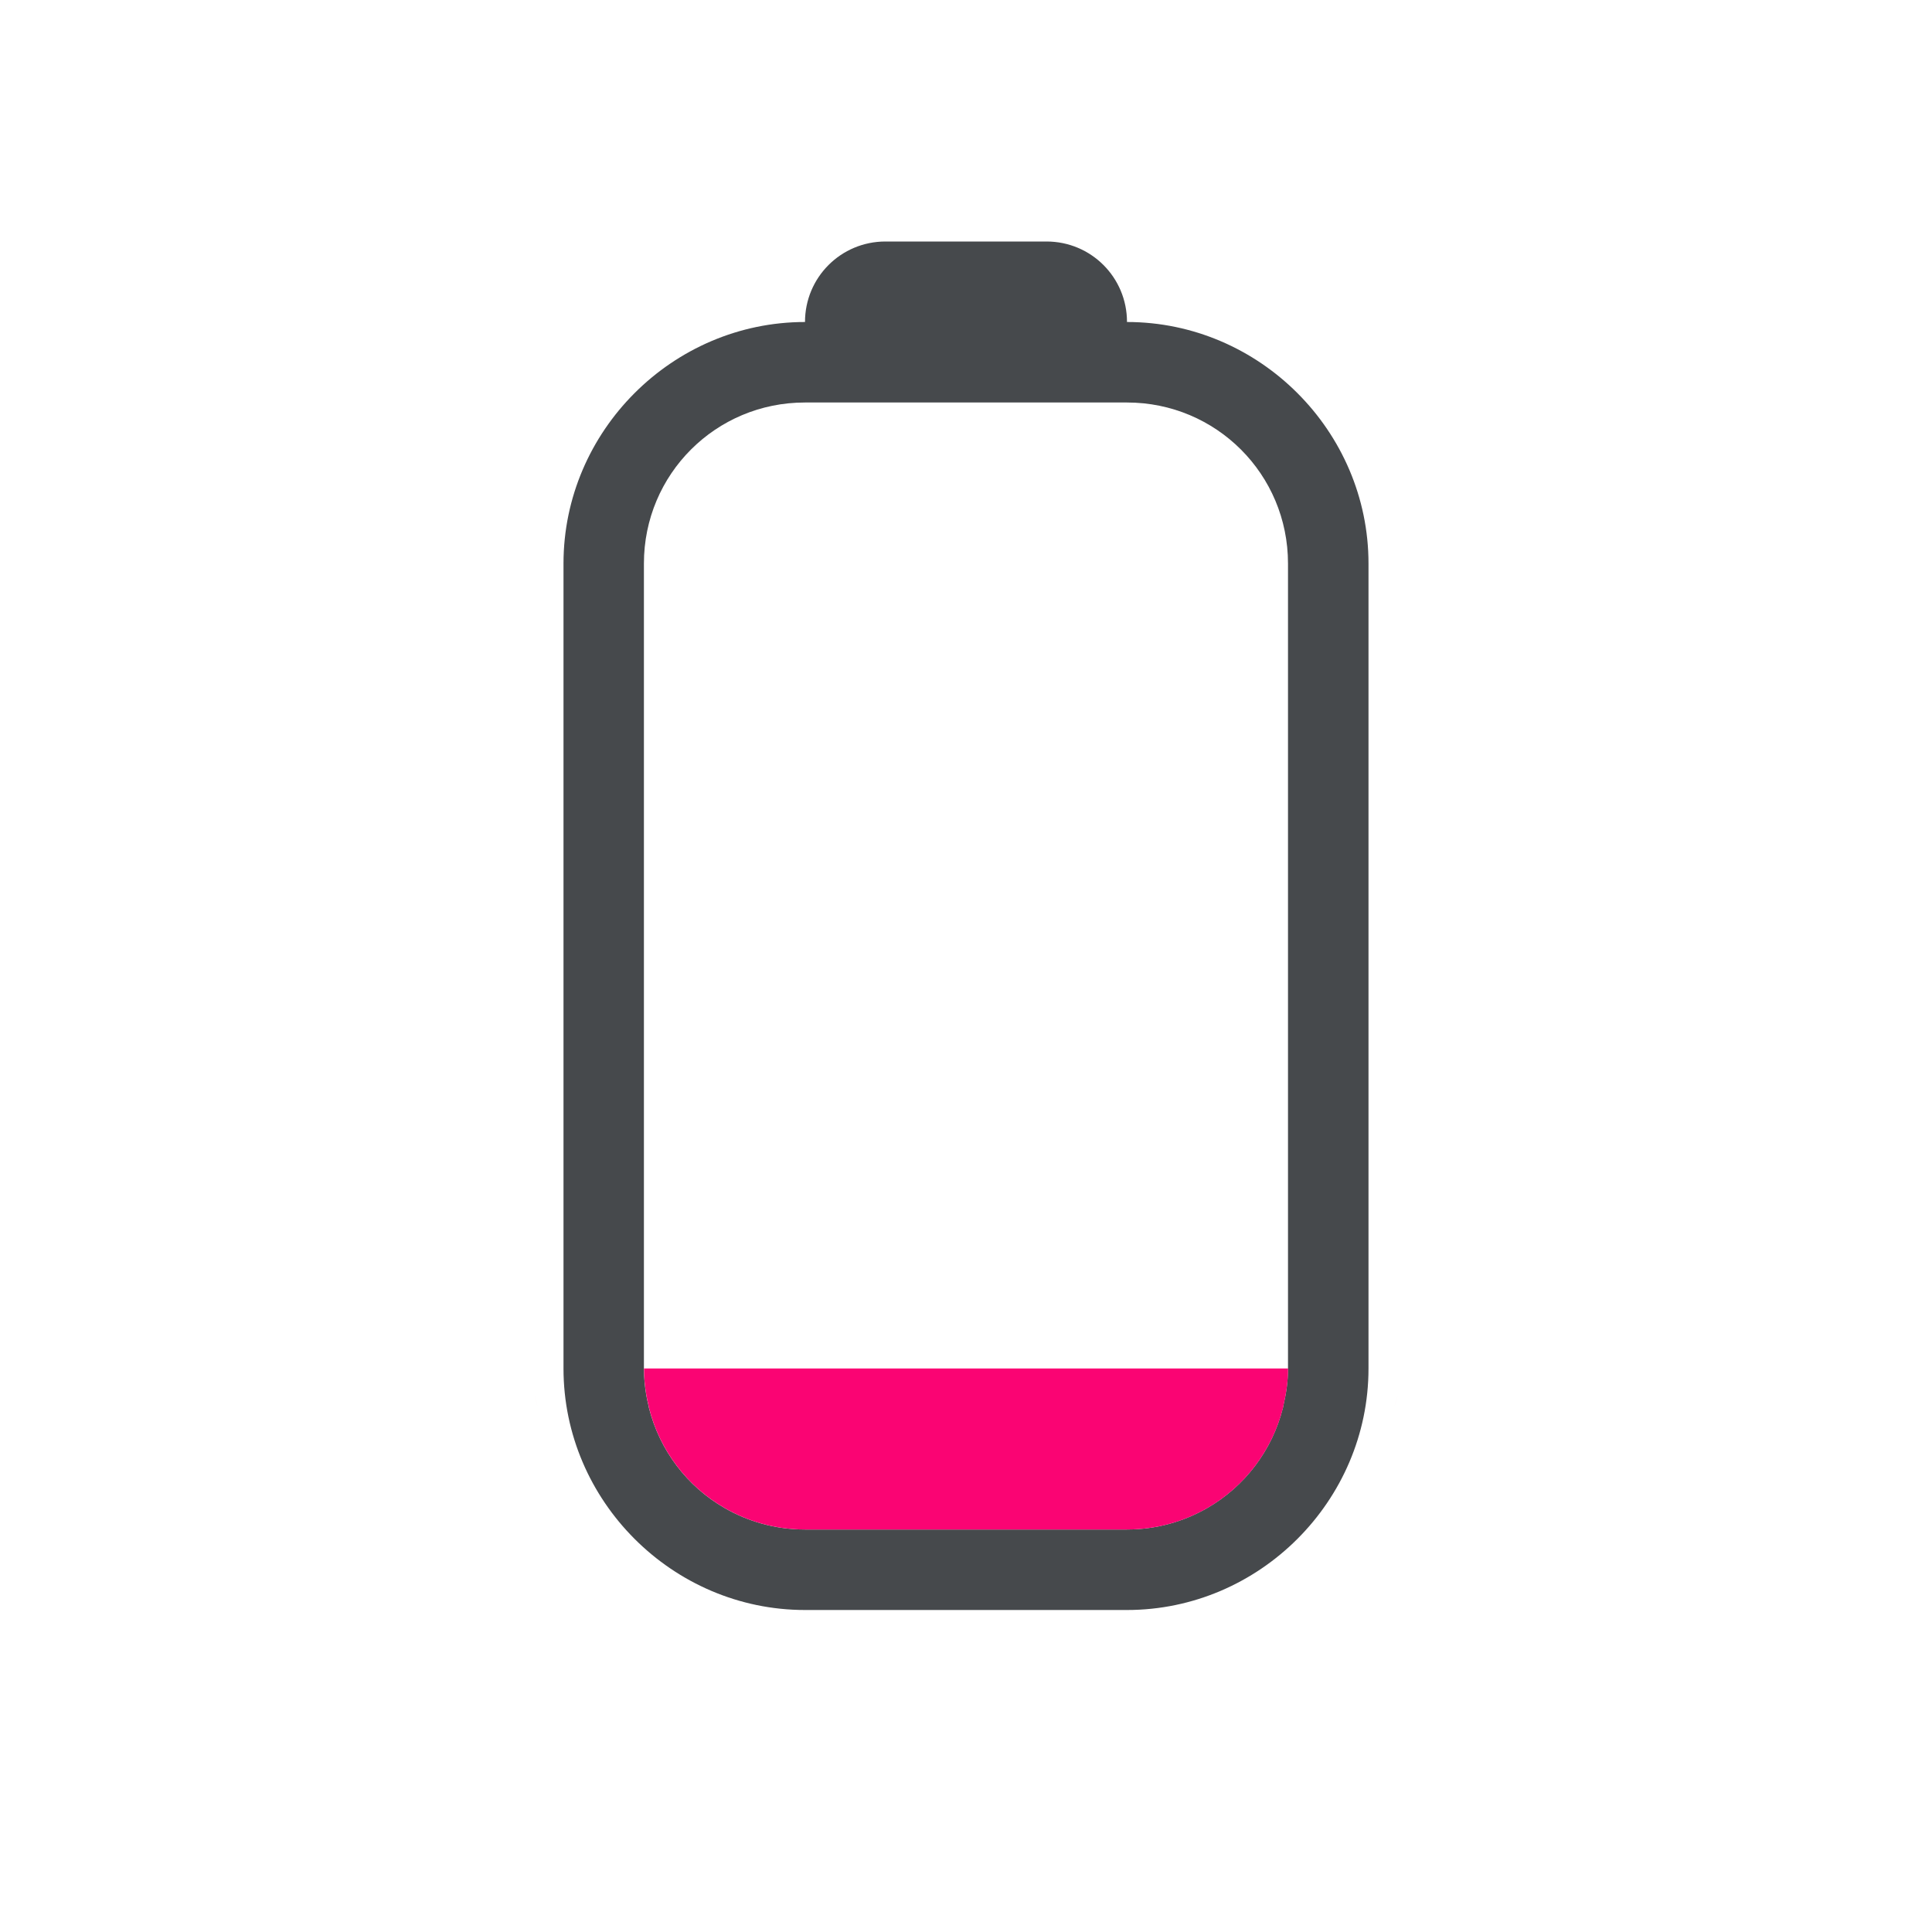 <?xml version="1.0" encoding="UTF-8"?>
<!-- Created with Inkscape (http://www.inkscape.org/) -->
<svg width="24" height="24" version="1.1" xmlns="http://www.w3.org/2000/svg" xmlns:cc="http://creativecommons.org/ns#" xmlns:dc="http://purl.org/dc/elements/1.1/" xmlns:rdf="http://www.w3.org/1999/02/22-rdf-syntax-ns#">
	<defs id="defs">
		<style id="current-color-scheme" type="text/css">.ColorScheme-Text {color:#090d11;}.ColorScheme-NegativeText{color:#fa0473;}</style>
	</defs>
	<path class="ColorScheme-Text" d="m11 3c-0.554 0-1 0.446-1 1-1.645 0-3 1.355-3 3v10c0 1.645 1.355 3 3 3h4c1.645 0 3-1.355 3-3v-10c0-1.645-1.355-3-3-3 0-0.554-0.446-1-1-1h-2zm-1 2h4c1.108 0 2 0.892 2 2v10c0 0.158-0.022 0.31-0.057 0.457-0.002 0.01-0.003 0.021-0.006 0.031-0.133 0.531-0.476 0.978-0.938 1.244-0.294 0.17-0.635 0.268-1 0.268h-4c-0.365 0-0.706-0.098-1-0.268-0.462-0.266-0.804-0.713-0.938-1.244-0.003-0.01-0.003-0.021-0.006-0.031-0.01-0.042-0.02-0.084-0.027-0.127-0.018-0.108-0.029-0.217-0.029-0.33v-10c0-1.108 0.892-2 2-2z" style="fill-opacity:.75;fill:currentColor"/>
	<path class="ColorScheme-NegativeText error" d="m8 17c0 0.113 0.011 0.222 0.029 0.33 0.007 0.043 0.017 0.085 0.027 0.127 0.002 0.01 0.003 0.021 0.006 0.031 0.133 0.531 0.476 0.978 0.938 1.244 0.294 0.17 0.635 0.268 1 0.268h4c0.365 0 0.706-0.098 1-0.268 0.462-0.266 0.804-0.713 0.938-1.244 0.003-0.01 0.003-0.021 0.006-0.031 0.034-0.147 0.057-0.299 0.057-0.457h-8zm-1.361 0.33c0.012 0.054 0.027 0.106 0.045 0.158-0.018-0.052-0.033-0.105-0.045-0.158zm10.723 0c-0.012 0.054-0.027 0.106-0.045 0.158 0.018-0.052 0.033-0.105 0.045-0.158z" style="fill:currentColor"/>
</svg>
